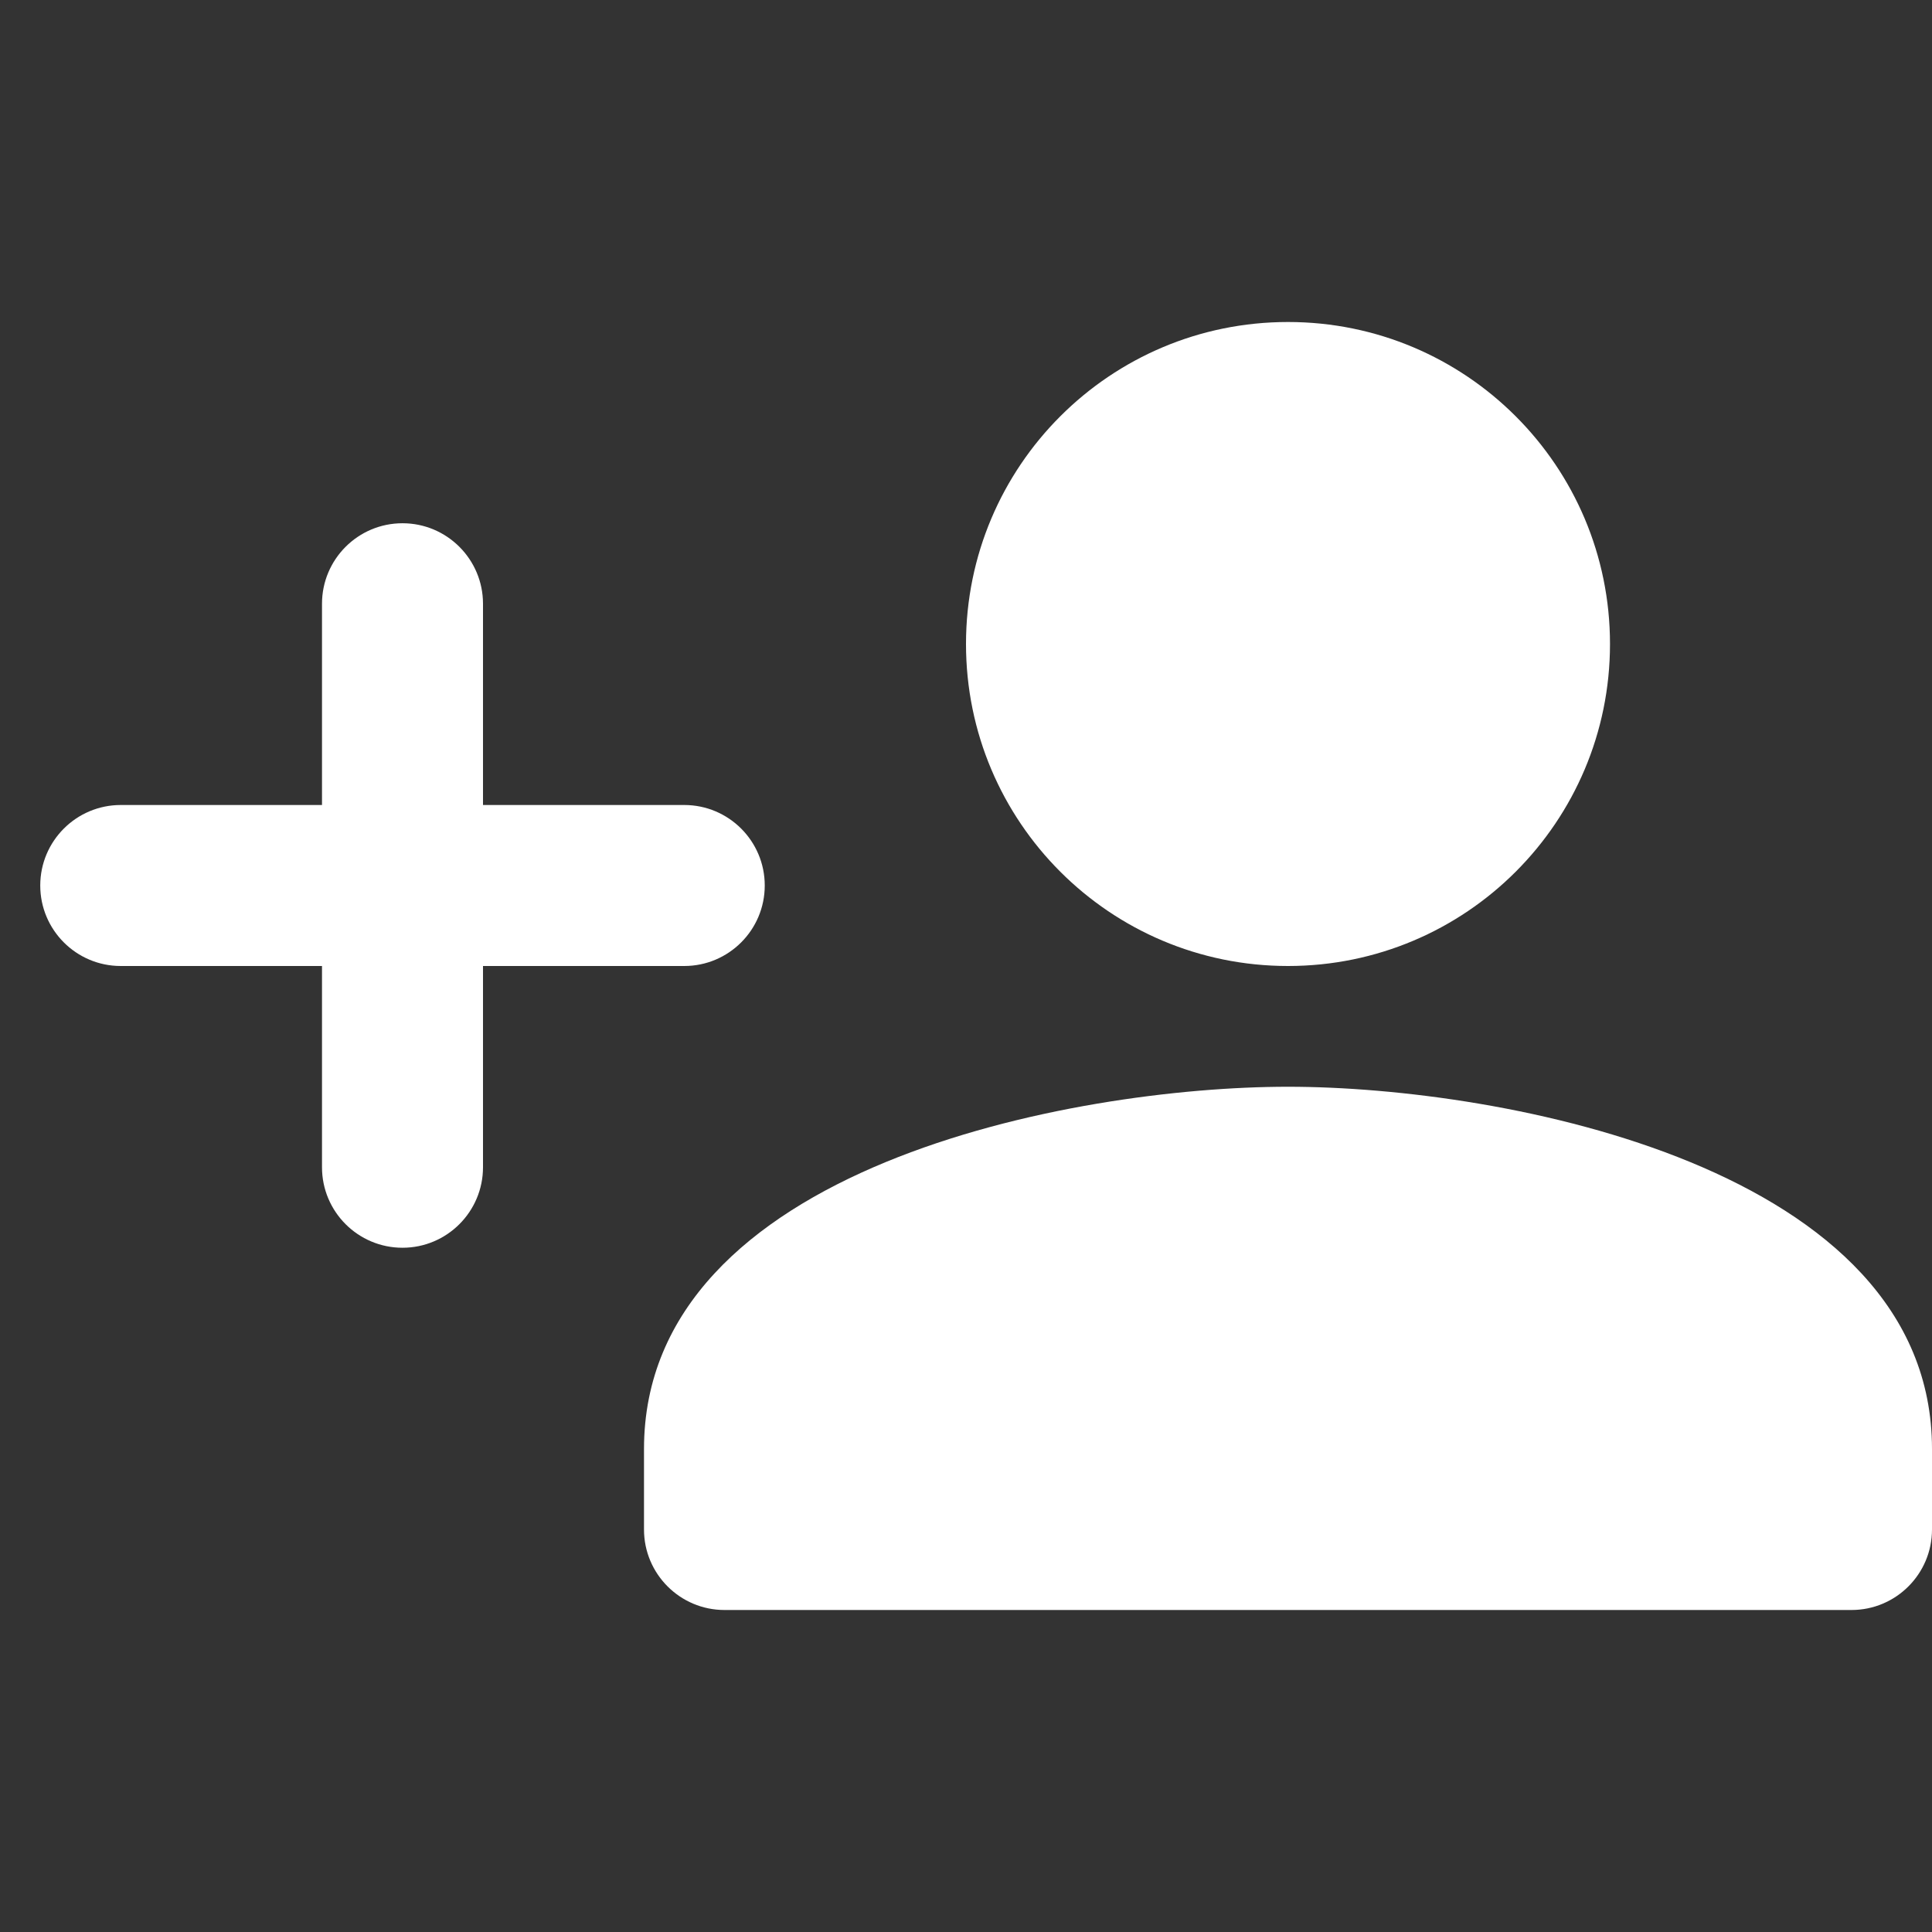 <?xml version="1.0" encoding="UTF-8"?>
<svg width="24px" height="24px" viewBox="0 0 24 24" version="1.1" xmlns="http://www.w3.org/2000/svg" xmlns:xlink="http://www.w3.org/1999/xlink">
    <rect x="0" y="0" width="24" height="24" fill="#333333" stroke="none"/>
    <!-- Generator: Sketch 48.1 (47250) - http://www.bohemiancoding.com/sketch -->
    <title>user_add_24</title>
    <desc>Created with Sketch.</desc>
    <defs>
        <path d="M20,8 C20,5.79 18.21,4 16,4 C13.79,4 12,5.79 12,8 C12,10.21 13.79,12 16,12 C18.21,12 20,10.21 20,8 Z M5,6.5 L5,6.5 C4.448,6.5 4,6.948 4,7.5 L4,10 L1.5,10 C0.948,10 0.5,10.448 0.5,11 L0.5,11 C0.5,11.552 0.948,12 1.5,12 L4,12 L4,14.5 C4,15.052 4.448,15.5 5,15.5 L5,15.5 C5.552,15.5 6,15.052 6,14.5 L6,12 L8.5,12 C9.052,12 9.5,11.552 9.5,11 L9.5,11 C9.5,10.448 9.052,10 8.5,10 L6,10 L6,7.5 C6,6.948 5.552,6.5 5,6.5 Z M8,18 L8,19 C8,19.552 8.448,20 9,20 L23,20 C23.552,20 24,19.552 24,19 L24,18 C24,14.5 18.67,13.5 16,13.5 C13.33,13.5 8,14.5 8,18 Z" id="path-1"></path>
    </defs>
    <g id="Artboard" stroke="none" stroke-width="1" fill="none" fill-rule="evenodd" transform="translate(-596, -413)">
        <g id="user_add_24" transform="translate(596, 413)">
            <polygon id="Mask" opacity="0.1" points="0 0 24 0 24 24 0 24"></polygon>
            <mask id="mask-2" fill="white">
                <use xlink:href="#path-1"></use>
            </mask>
            <use id="Mask" fill="#FFFFFF" xlink:href="#path-1"></use>
        </g>
    </g>
</svg>